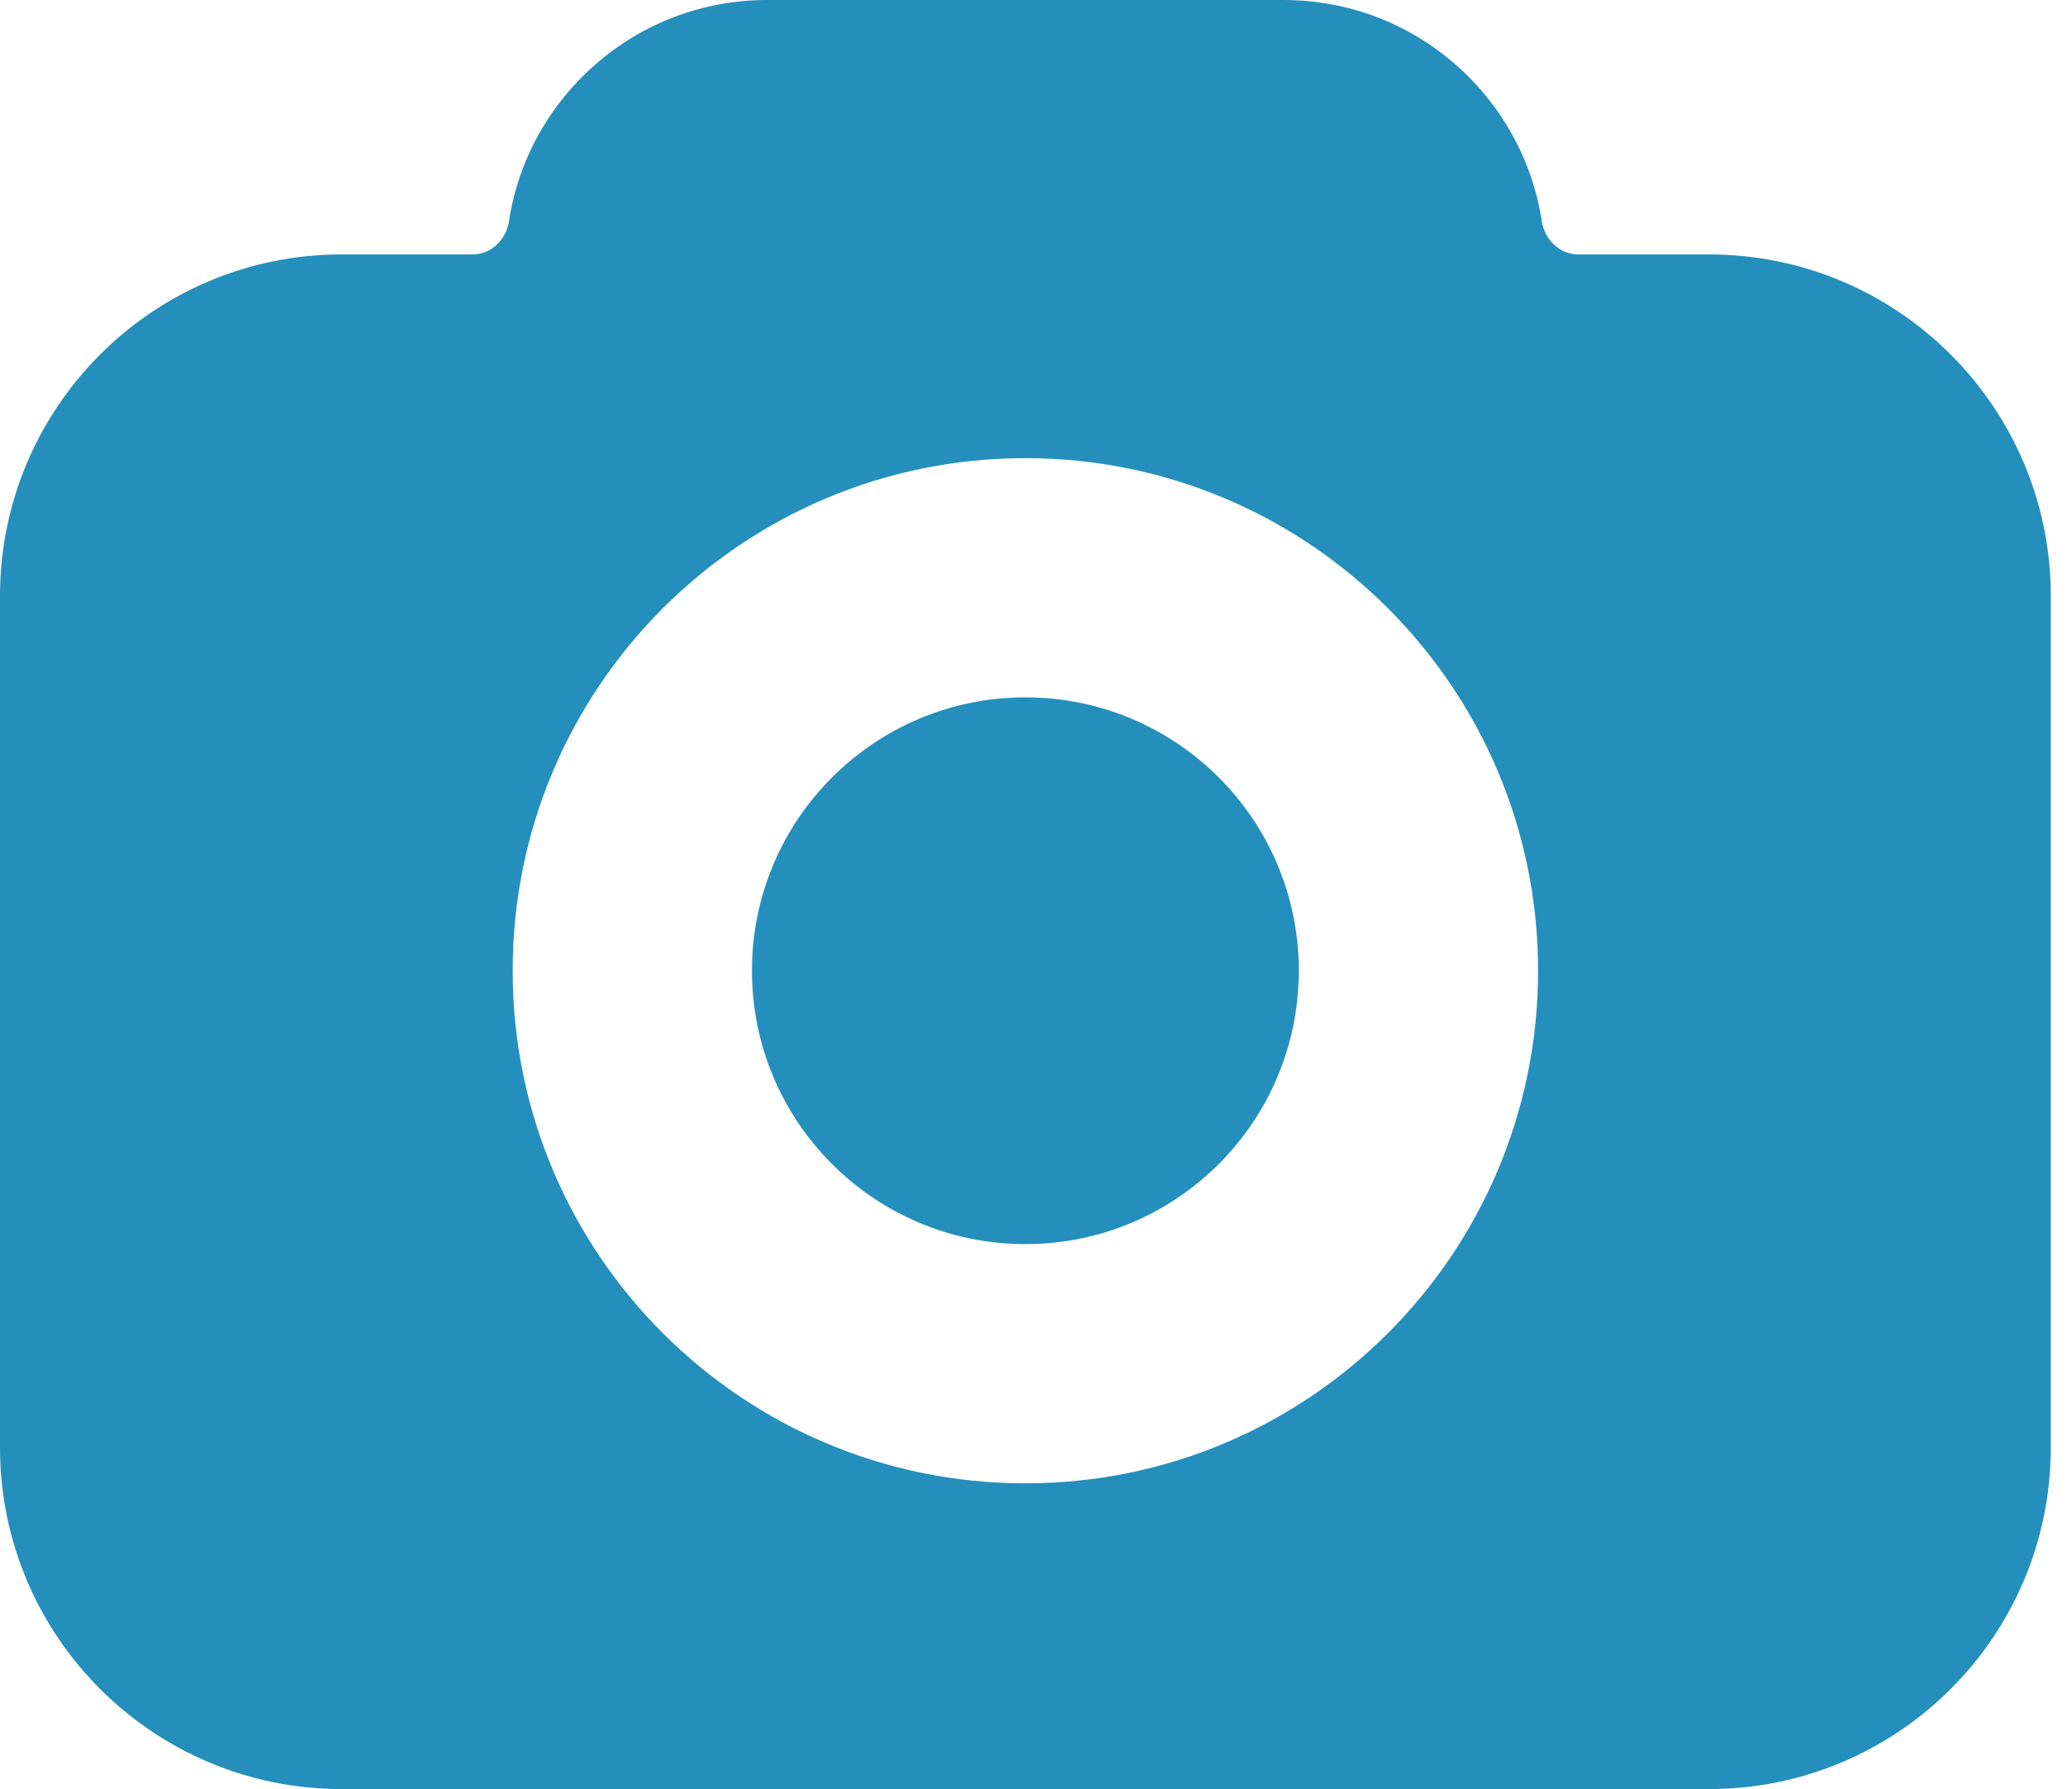<svg width="44" height="38" viewBox="0 0 44 38" fill="none" xmlns="http://www.w3.org/2000/svg">
<path d="M27.581 20.618C27.581 23.825 24.982 26.425 21.775 26.425C18.568 26.425 15.968 23.825 15.968 20.618C15.968 17.411 18.568 14.812 21.775 14.812C24.982 14.812 27.581 17.411 27.581 20.618Z" fill="#248FBC"/>
<path fill-rule="evenodd" clip-rule="evenodd" d="M33.512 5.404C33.118 5.404 32.801 5.089 32.741 4.699C32.333 2.038 30.034 0 27.258 0H16.291C13.516 0 11.216 2.038 10.808 4.699C10.748 5.089 10.432 5.404 10.038 5.404H7.258C3.25 5.404 0 8.654 0 12.662V30.742C0 34.751 3.25 38 7.258 38H36.291C40.3 38 43.55 34.751 43.55 30.742V12.662C43.55 8.654 40.3 5.404 36.291 5.404H33.512ZM32.662 20.618C32.662 26.631 27.788 31.506 21.775 31.506C15.762 31.506 10.887 26.631 10.887 20.618C10.887 14.605 15.762 9.731 21.775 9.731C27.788 9.731 32.662 14.605 32.662 20.618Z" fill="#248FBC"/>
</svg>
